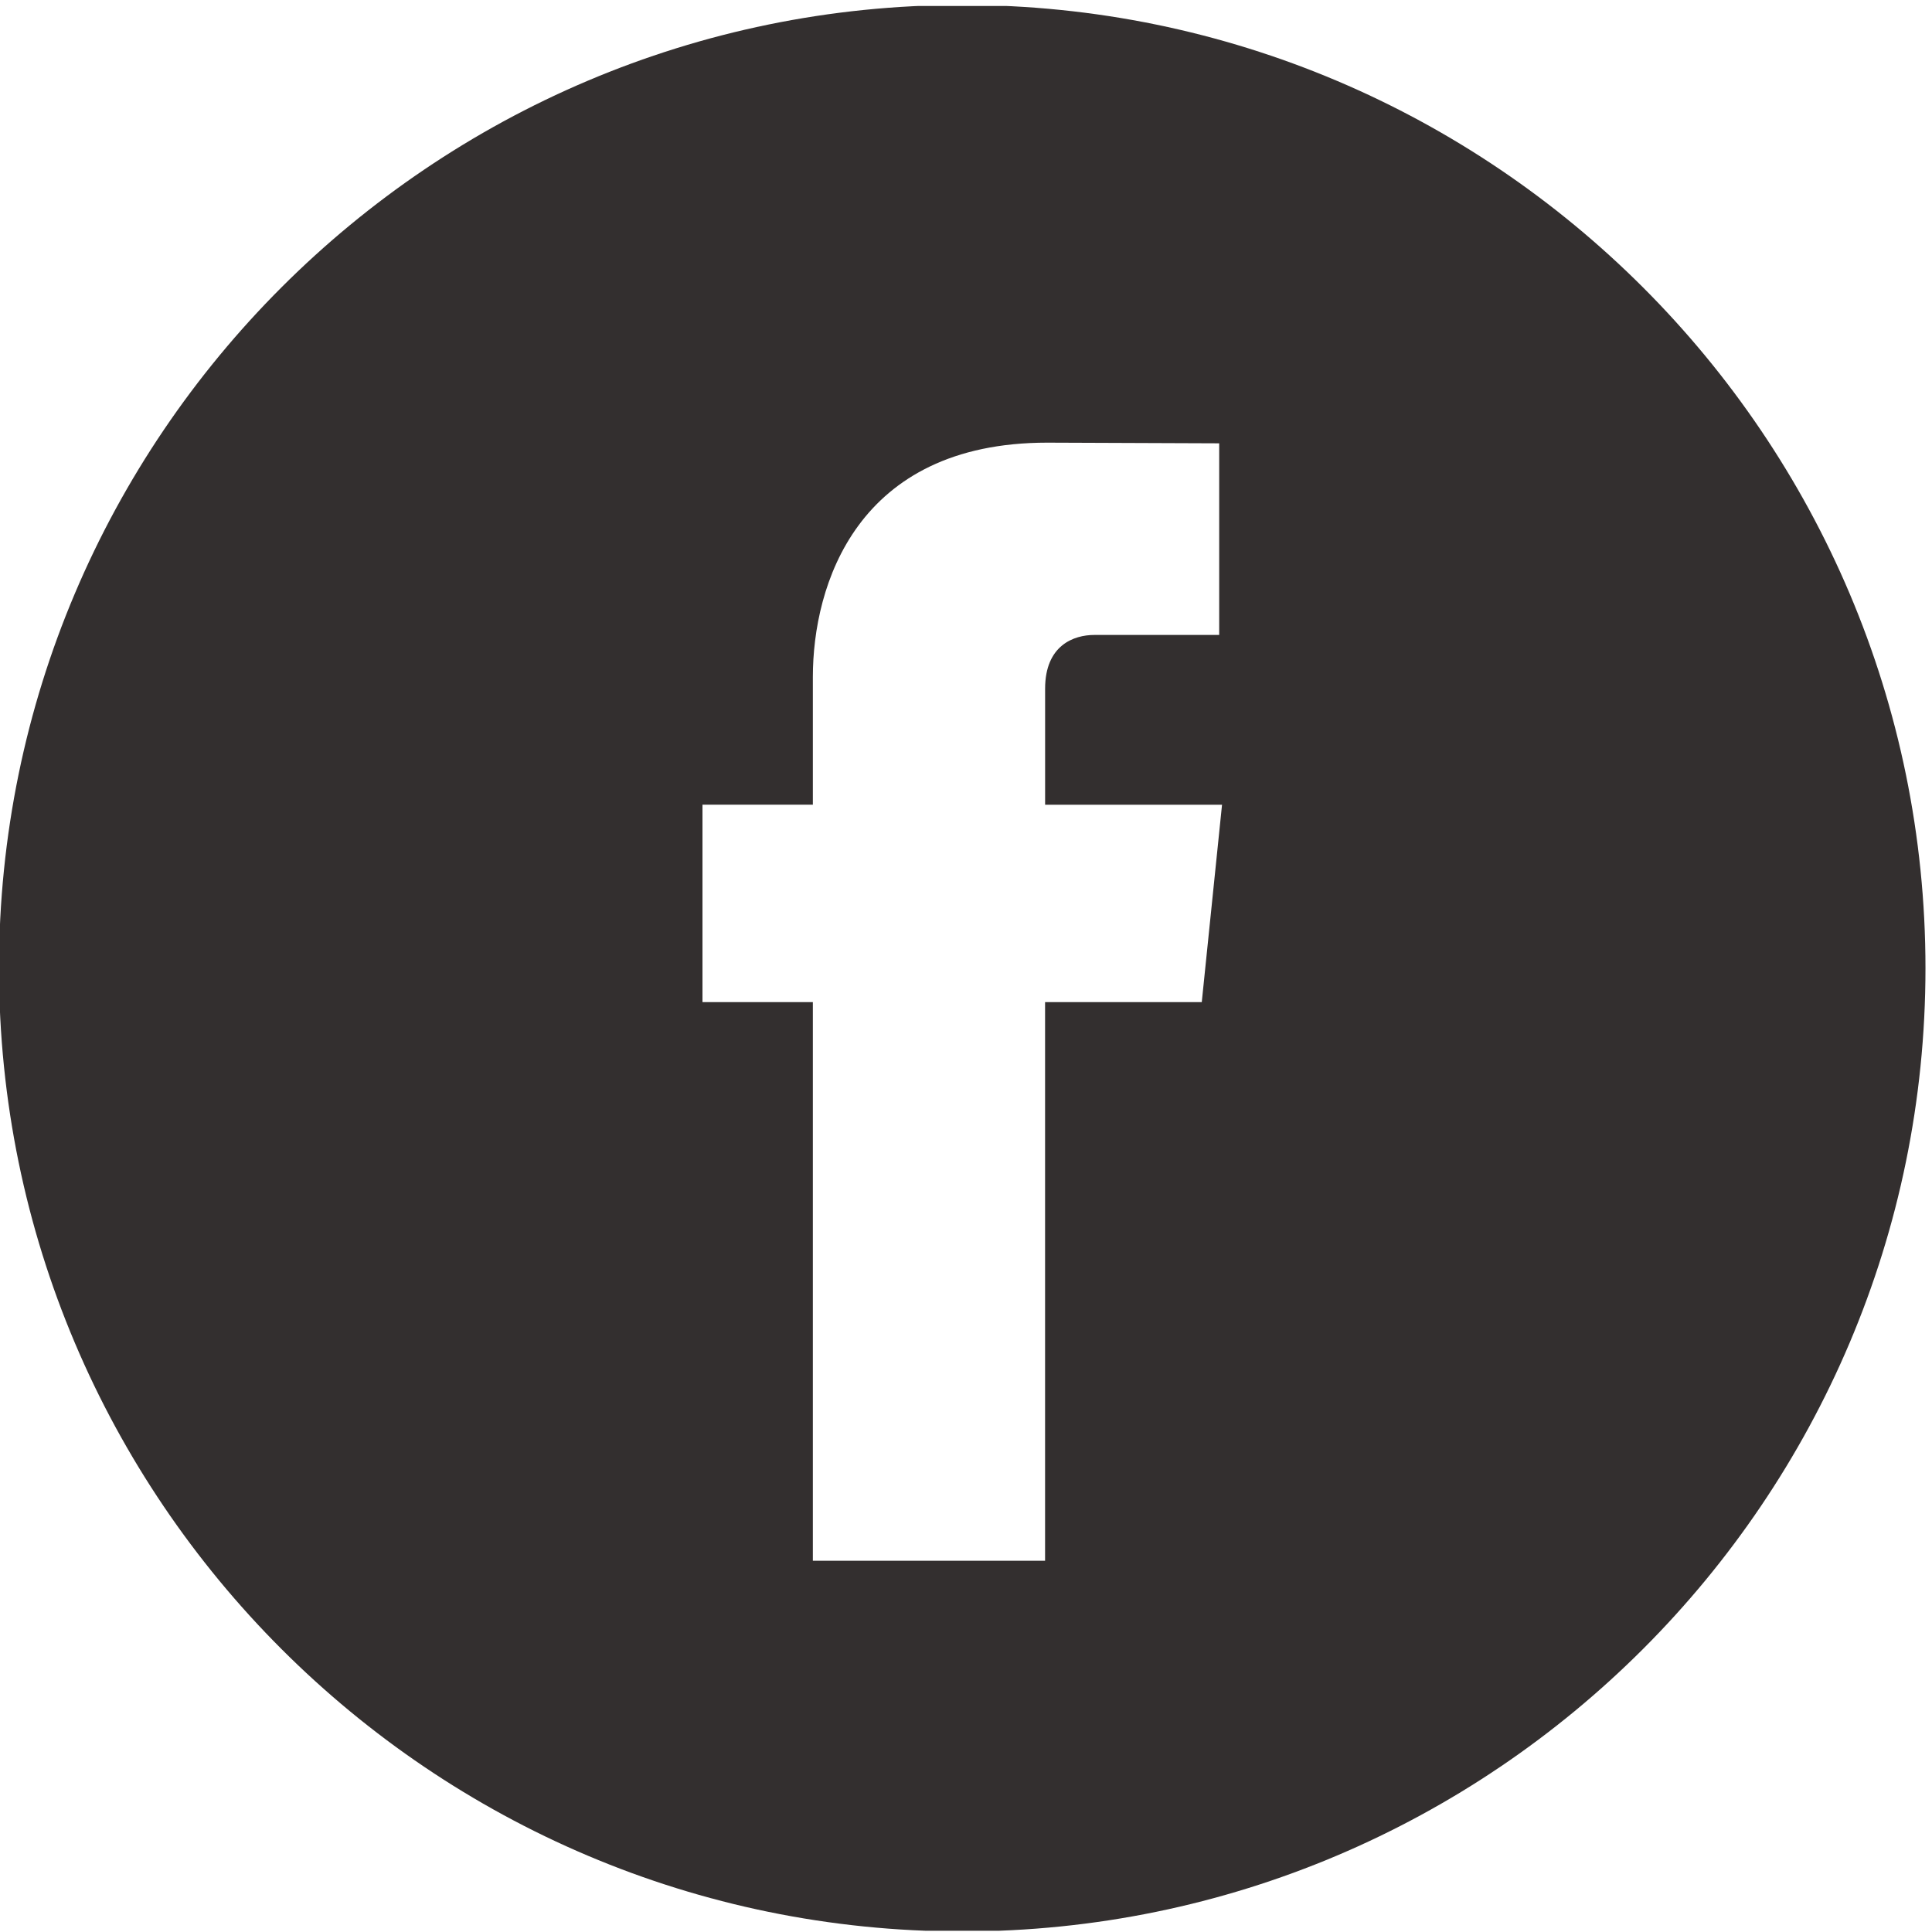 <svg xmlns="http://www.w3.org/2000/svg" xmlns:xlink="http://www.w3.org/1999/xlink" width="529" zoomAndPan="magnify" viewBox="0 0 396.75 396.75" height="529" preserveAspectRatio="xMidYMid meet" version="1.0"><defs><clipPath id="id1"><path d="M 0 1.227 L 396 1.227 L 396 396.5 L 0 396.5 Z M 0 1.227 " clip-rule="nonzero"/></clipPath></defs><g clip-path="url(#id1)"><path fill="#332f2f" d="M 197.602 1.02 C 88.531 1.02 -0.207 89.754 -0.207 198.828 C -0.207 307.898 88.531 396.637 197.602 396.637 C 306.672 396.637 395.41 307.898 395.41 198.828 C 395.41 89.754 306.672 1.02 197.602 1.02 Z M 246.793 205.789 L 214.613 205.789 C 214.613 257.207 214.613 320.512 214.613 320.512 L 166.926 320.512 C 166.926 320.512 166.926 257.82 166.926 205.789 L 144.258 205.789 L 144.258 165.25 L 166.926 165.25 L 166.926 139.027 C 166.926 120.25 175.848 90.902 215.051 90.902 L 250.371 91.039 L 250.371 130.391 C 250.371 130.391 228.898 130.391 224.723 130.391 C 220.551 130.391 214.621 132.48 214.621 141.434 L 214.621 165.258 L 250.953 165.258 Z M 246.793 205.789 " fill-opacity="1" fill-rule="nonzero"/></g></svg>